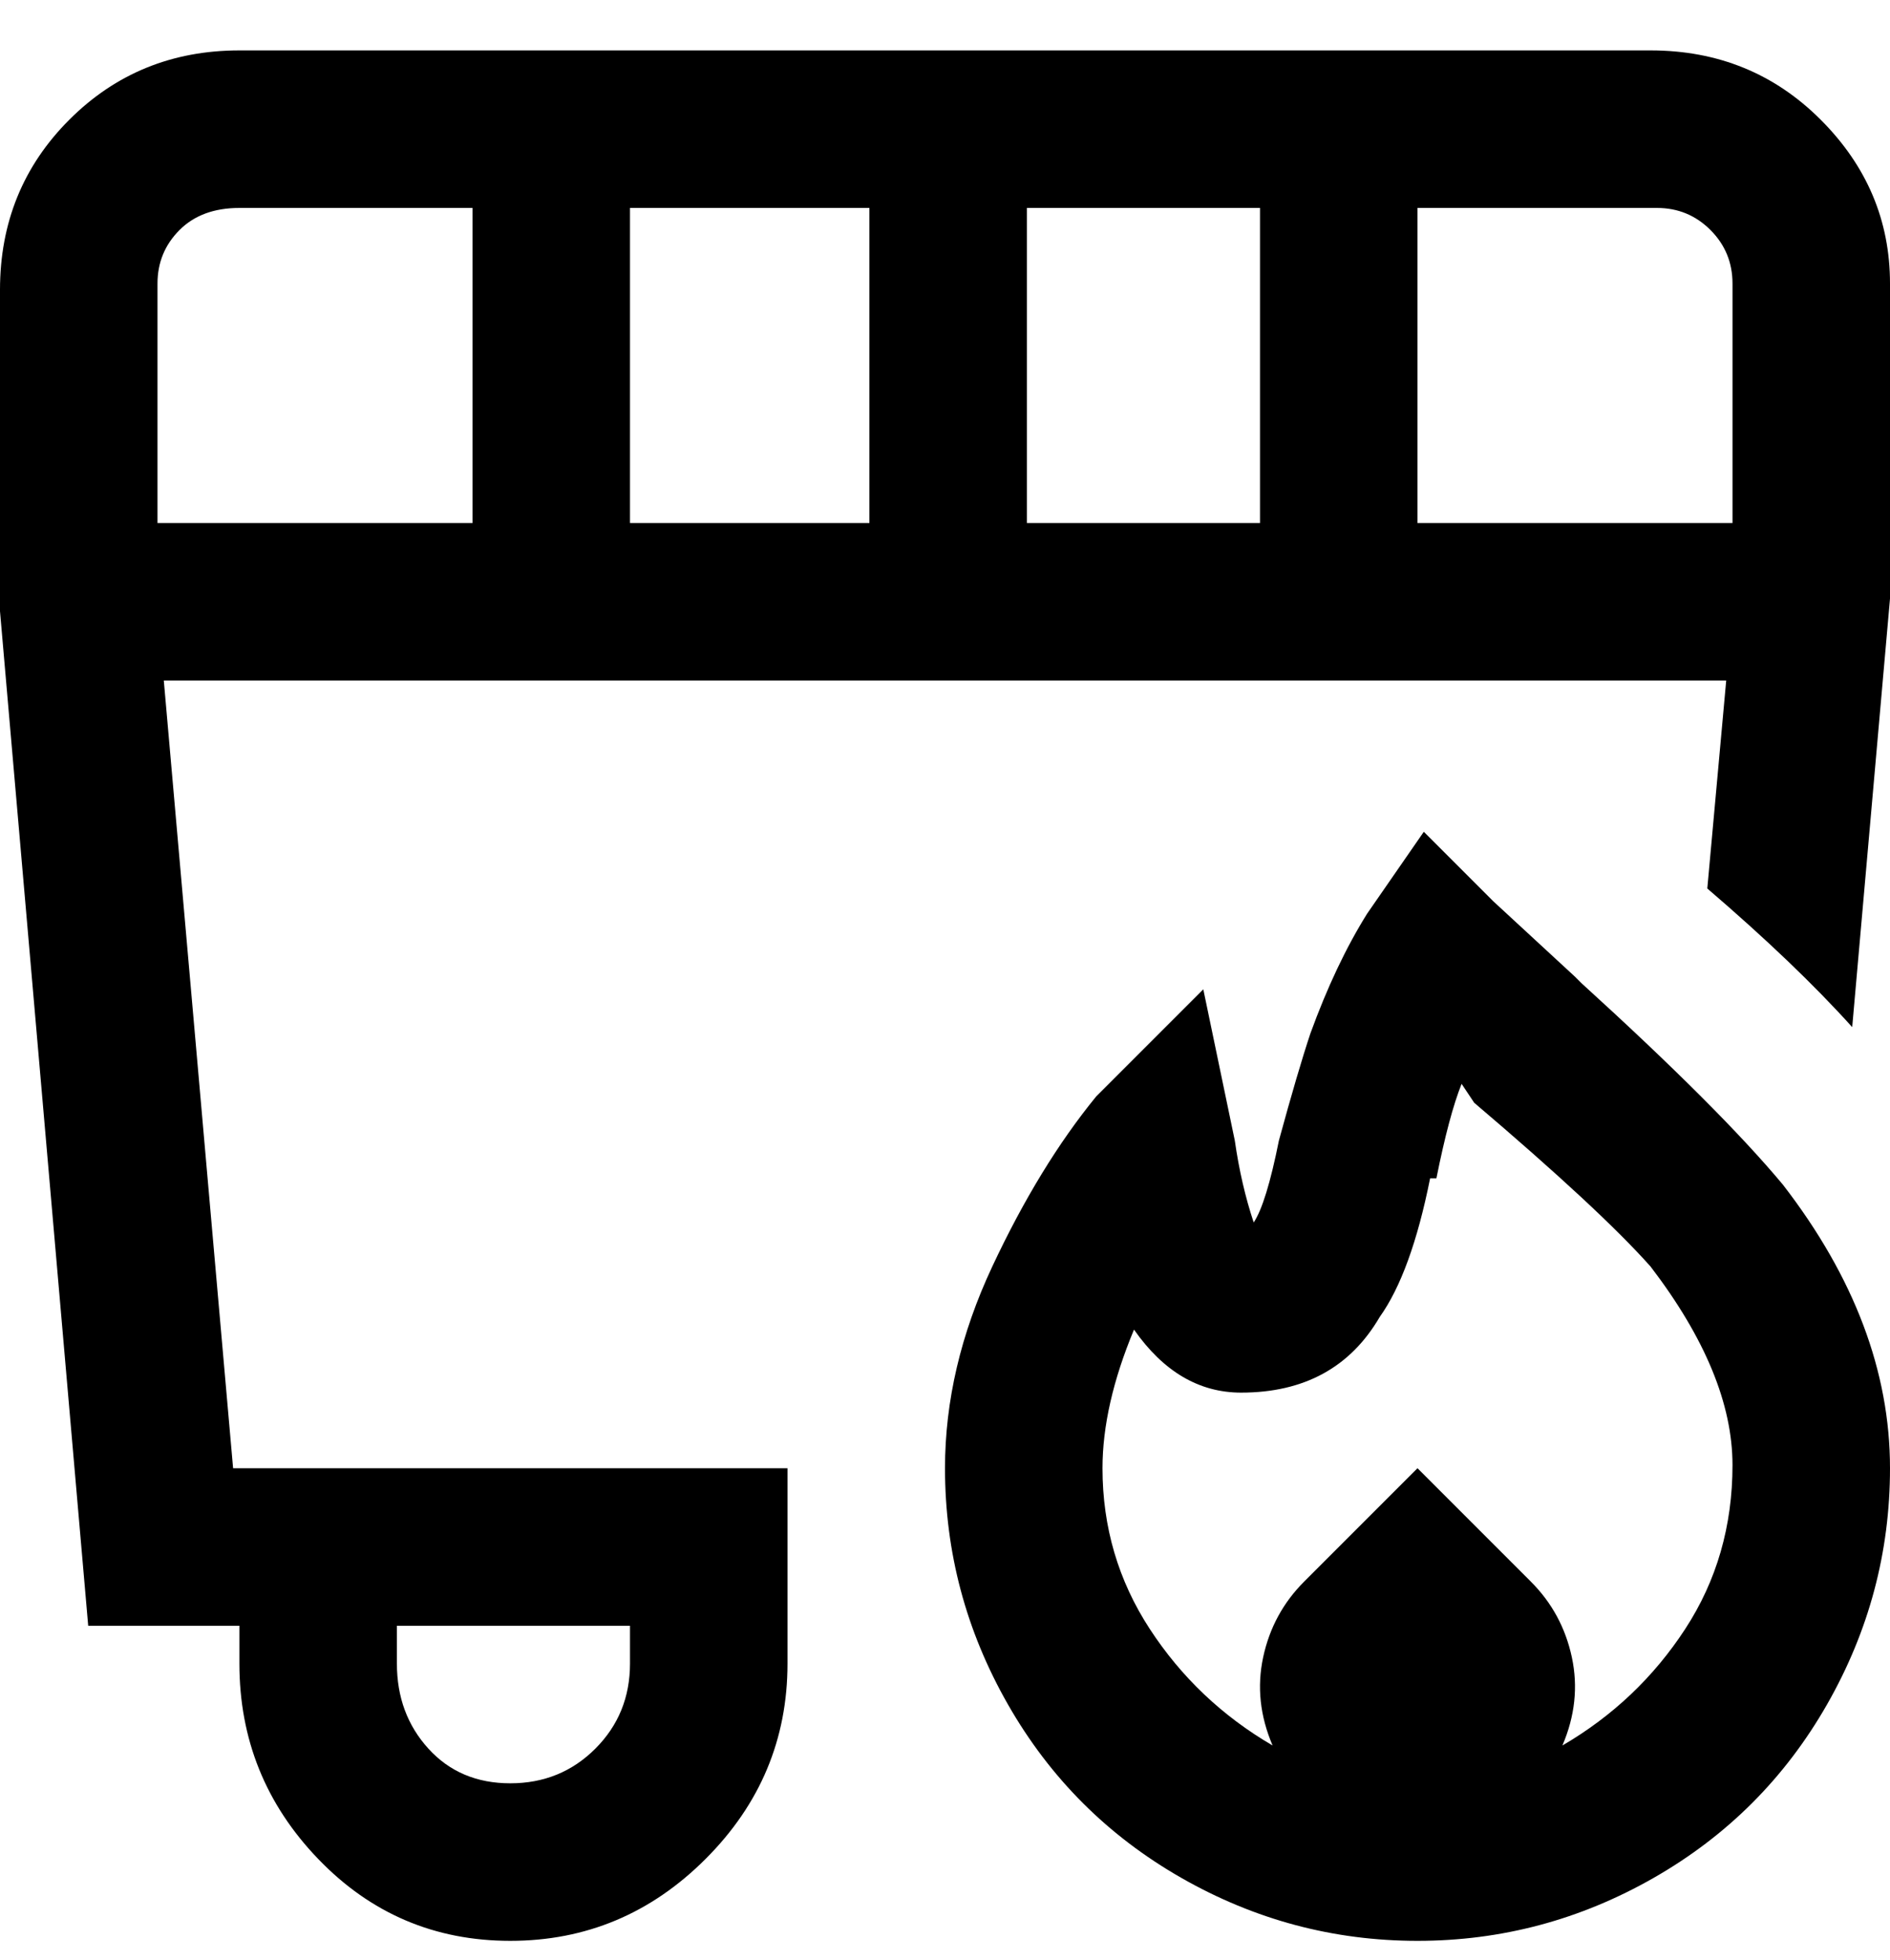 <svg viewBox="0 0 300 311" xmlns="http://www.w3.org/2000/svg"><path d="M263 8H38Q22 8 11 19T0 46v51l14 161h24v6q0 18 12.5 31T81 308q18 0 31-13t13-31v-31H37L26 108h248l-3 33q14 12 23 22l6-68V45q0-15-11-26T262 8h1zM63 258h37v6q0 8-5.5 13.5T81 283q-8 0-13-5.5T63 264v-6zM163 33h37v50h-37V33zm-25 50h-38V33h38v50zM38 33h37v50H25V45q0-5 3.5-8.5T38 33zm237 50h-50V33h38q5 0 8.5 3.5T275 45v38zm-24 73l-1-1-13-12-11-11-9 13q-5 8-9 19-2 6-5 17-2 10-4 13-2-6-3-13l-5-24-17 17q-9 11-16.5 27t-7.5 32q0 20 10 37.5t27.5 27.5q17.5 10 37.5 10t37.5-10q17.5-10 27.5-27.5t10-37.5q0-23-17-45-10-12-32-32zm-3 121q3-7 1.5-14t-6.5-12l-18-18-18 18q-5 5-6.5 12t1.5 14q-12-7-19.5-18.5T175 233q0-10 5-22 7 10 17 10 15 0 22-12 5-7 8-22h1q2-10 4-15l2 3q20 17 28 26 13 17 13 31.5t-7.5 26Q260 270 248 277z"/></svg>